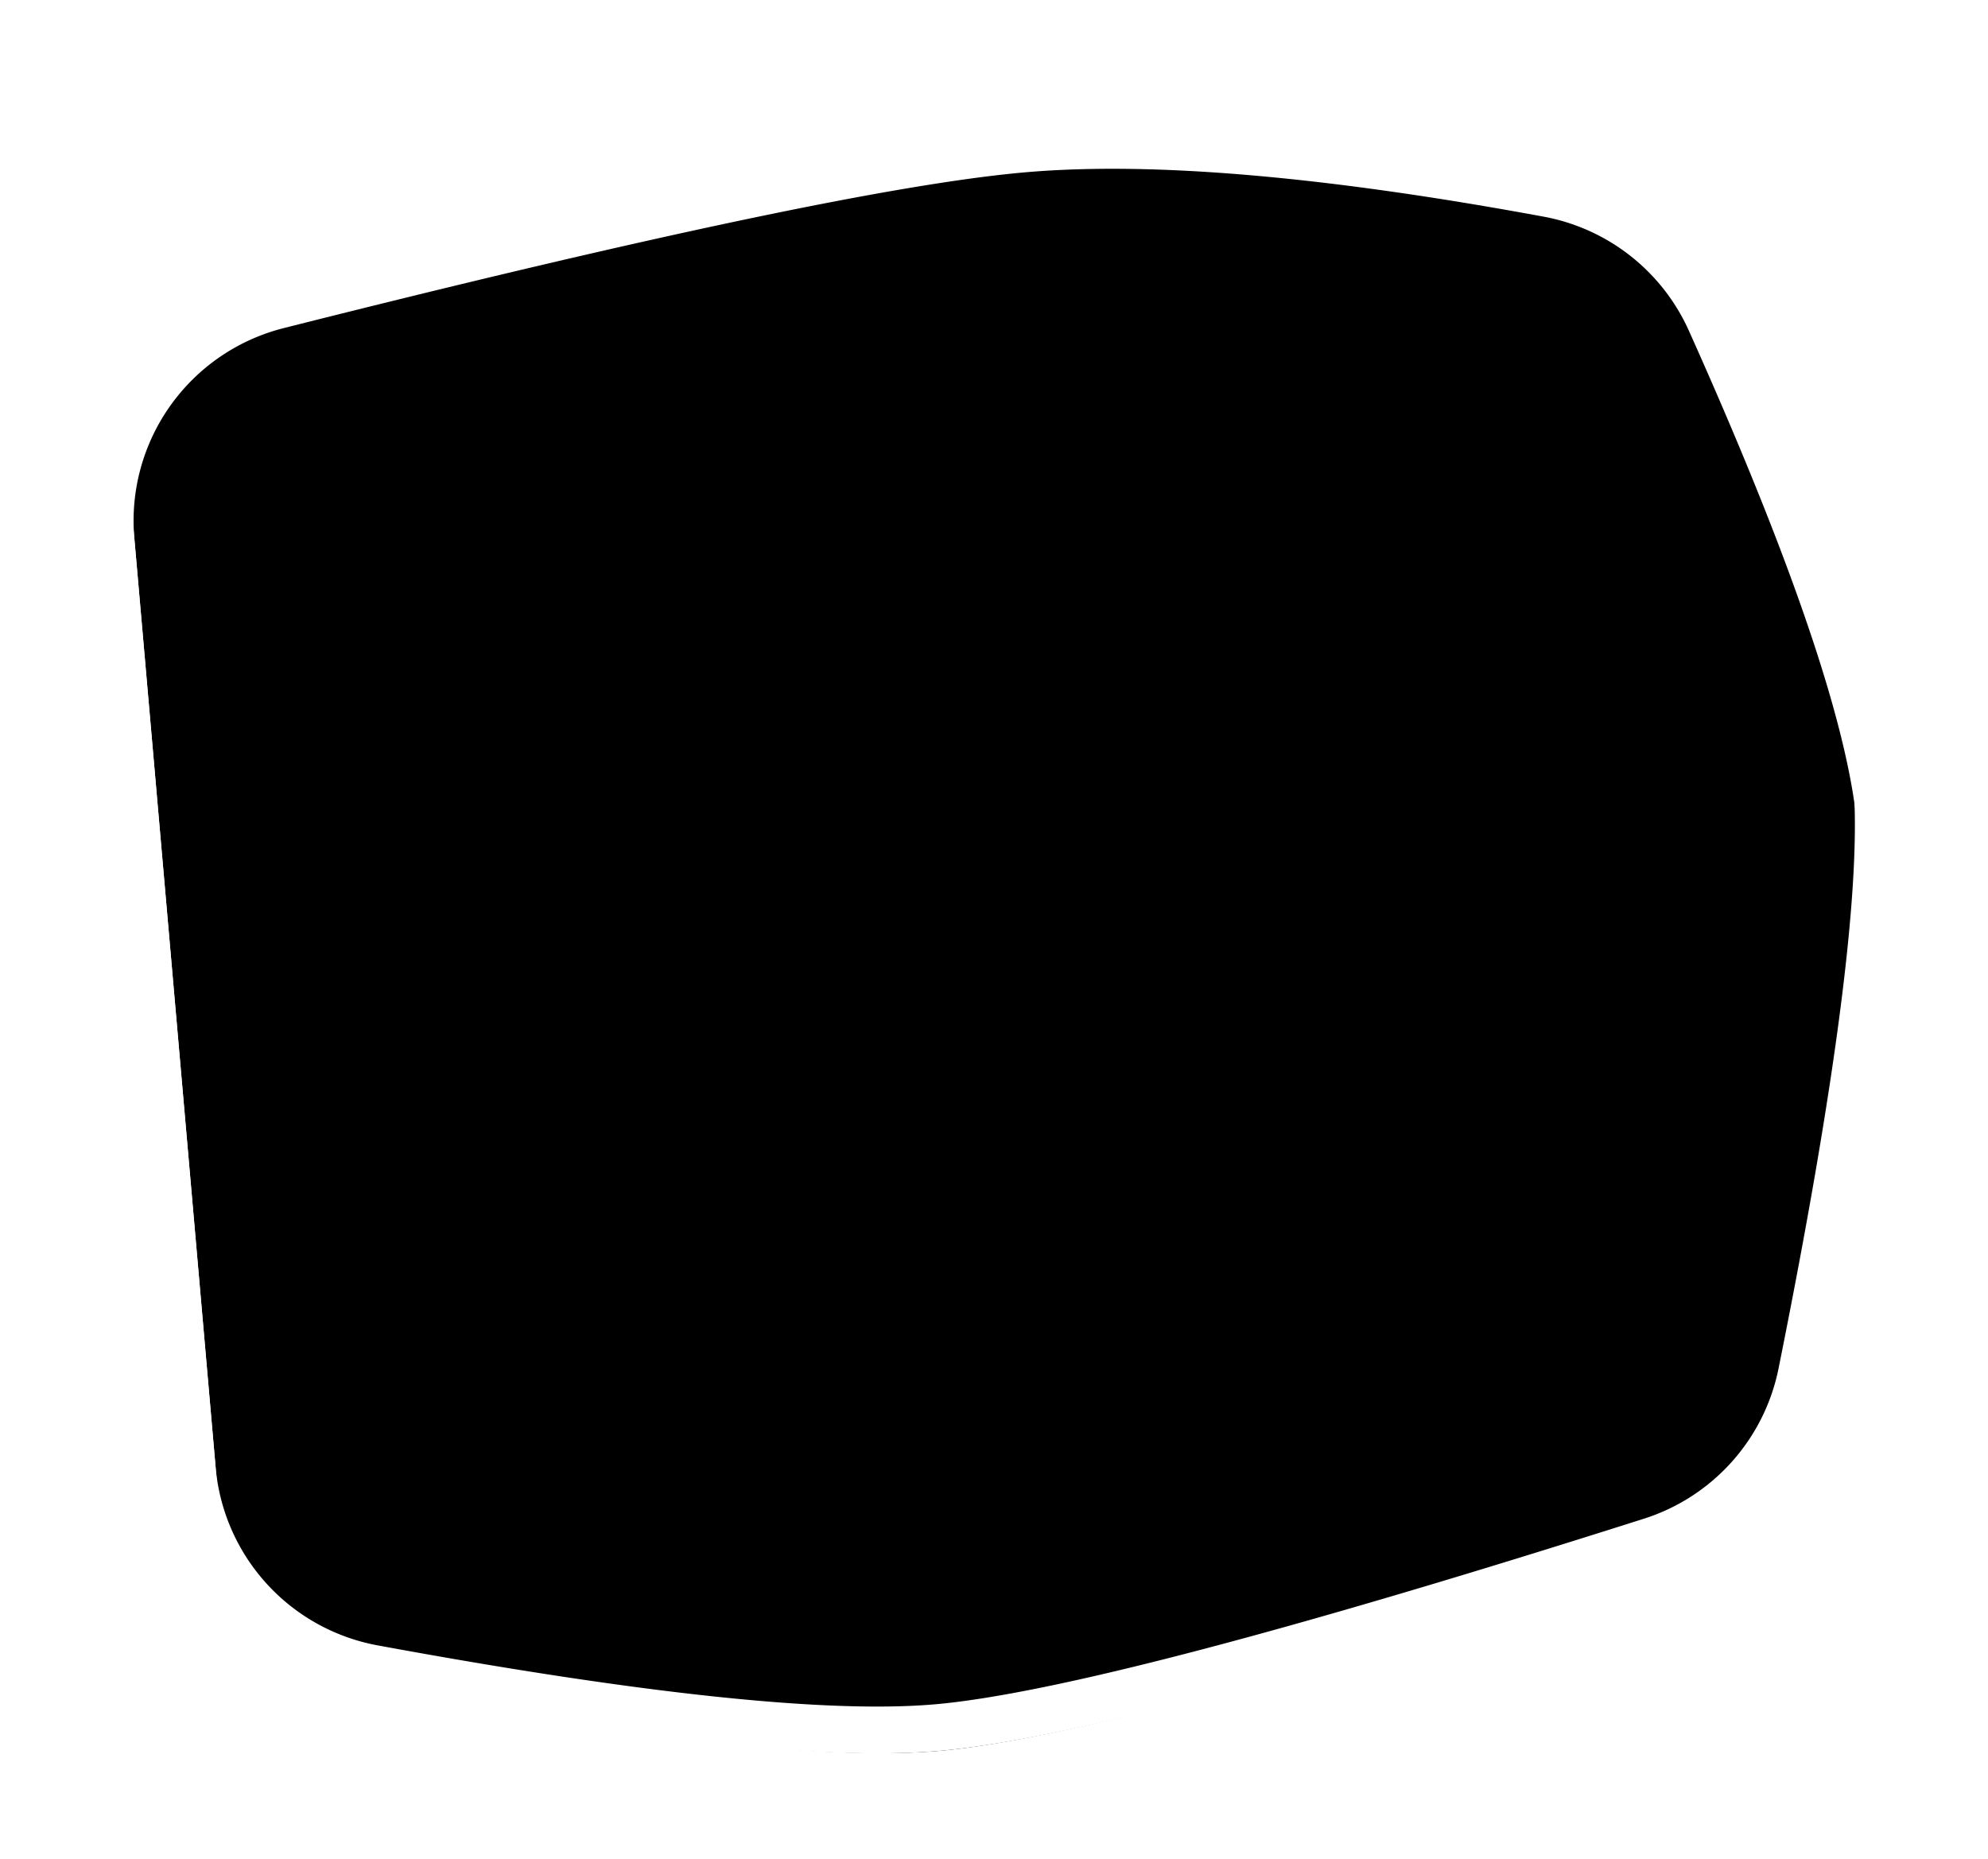 <svg xmlns="http://www.w3.org/2000/svg" xmlns:xlink="http://www.w3.org/1999/xlink" width="170" height="159" viewBox="0 0 170 159">
    <defs>
        <path id="b" d="M32.847 794.794c31.98-5.164 53.419-7.747 64.316-7.747 10.822 0 25.437 2.547 43.846 7.641a17 17 0 0 1 11.524 10.802c7.094 20.407 10.641 34.923 10.641 43.547 0 8.663-3.58 25.175-10.74 49.535a17 17 0 0 1-12.59 11.794c-31.302 7.019-51.887 10.528-61.757 10.528-9.212 0-24.897-3.058-47.053-9.174a17 17 0 0 1-12.476-16.387v-83.757a17 17 0 0 1 14.29-16.782z"/>
        <filter id="a" width="121.4%" height="123.2%" x="-10.7%" y="-10.1%" filterUnits="objectBoundingBox">
            <feMorphology in="SourceAlpha" operator="dilate" radius="2.5" result="shadowSpreadOuter1"/>
            <feOffset dy="2" in="shadowSpreadOuter1" result="shadowOffsetOuter1"/>
            <feMorphology in="SourceAlpha" operator="dilate" radius=".5" result="shadowInner"/>
            <feOffset dy="2" in="shadowInner" result="shadowInner"/>
            <feComposite in="shadowOffsetOuter1" in2="shadowInner" operator="out" result="shadowOffsetOuter1"/>
            <feGaussianBlur in="shadowOffsetOuter1" result="shadowBlurOuter1" stdDeviation="4.5"/>
            <feColorMatrix in="shadowBlurOuter1" values="0 0 0 0 0 0 0 0 0 0 0 0 0 0 0 0 0 0 0.5 0"/>
        </filter>
    </defs>
    <g fill="none" fill-rule="evenodd" transform="rotate(-5 -8797.795 511.778)">
        <use fill="#000" filter="url(#a)" xlink:href="#b"/>
        <path stroke="#FFF" stroke-width="4" d="M32.529 792.82c32.085-5.182 53.595-7.773 64.634-7.773 11.033 0 25.812 2.576 44.38 7.714a19 19 0 0 1 12.879 12.073c7.163 20.606 10.752 35.291 10.752 44.203 0 8.917-3.608 25.557-10.82 50.099a19 19 0 0 1-14.072 13.182c-31.45 7.052-52.125 10.576-62.195 10.576-9.443 0-25.265-3.085-47.585-9.246a19 19 0 0 1-13.944-18.315v-83.757c0-9.324 6.766-17.27 15.97-18.757z"/>
    </g>
</svg>
